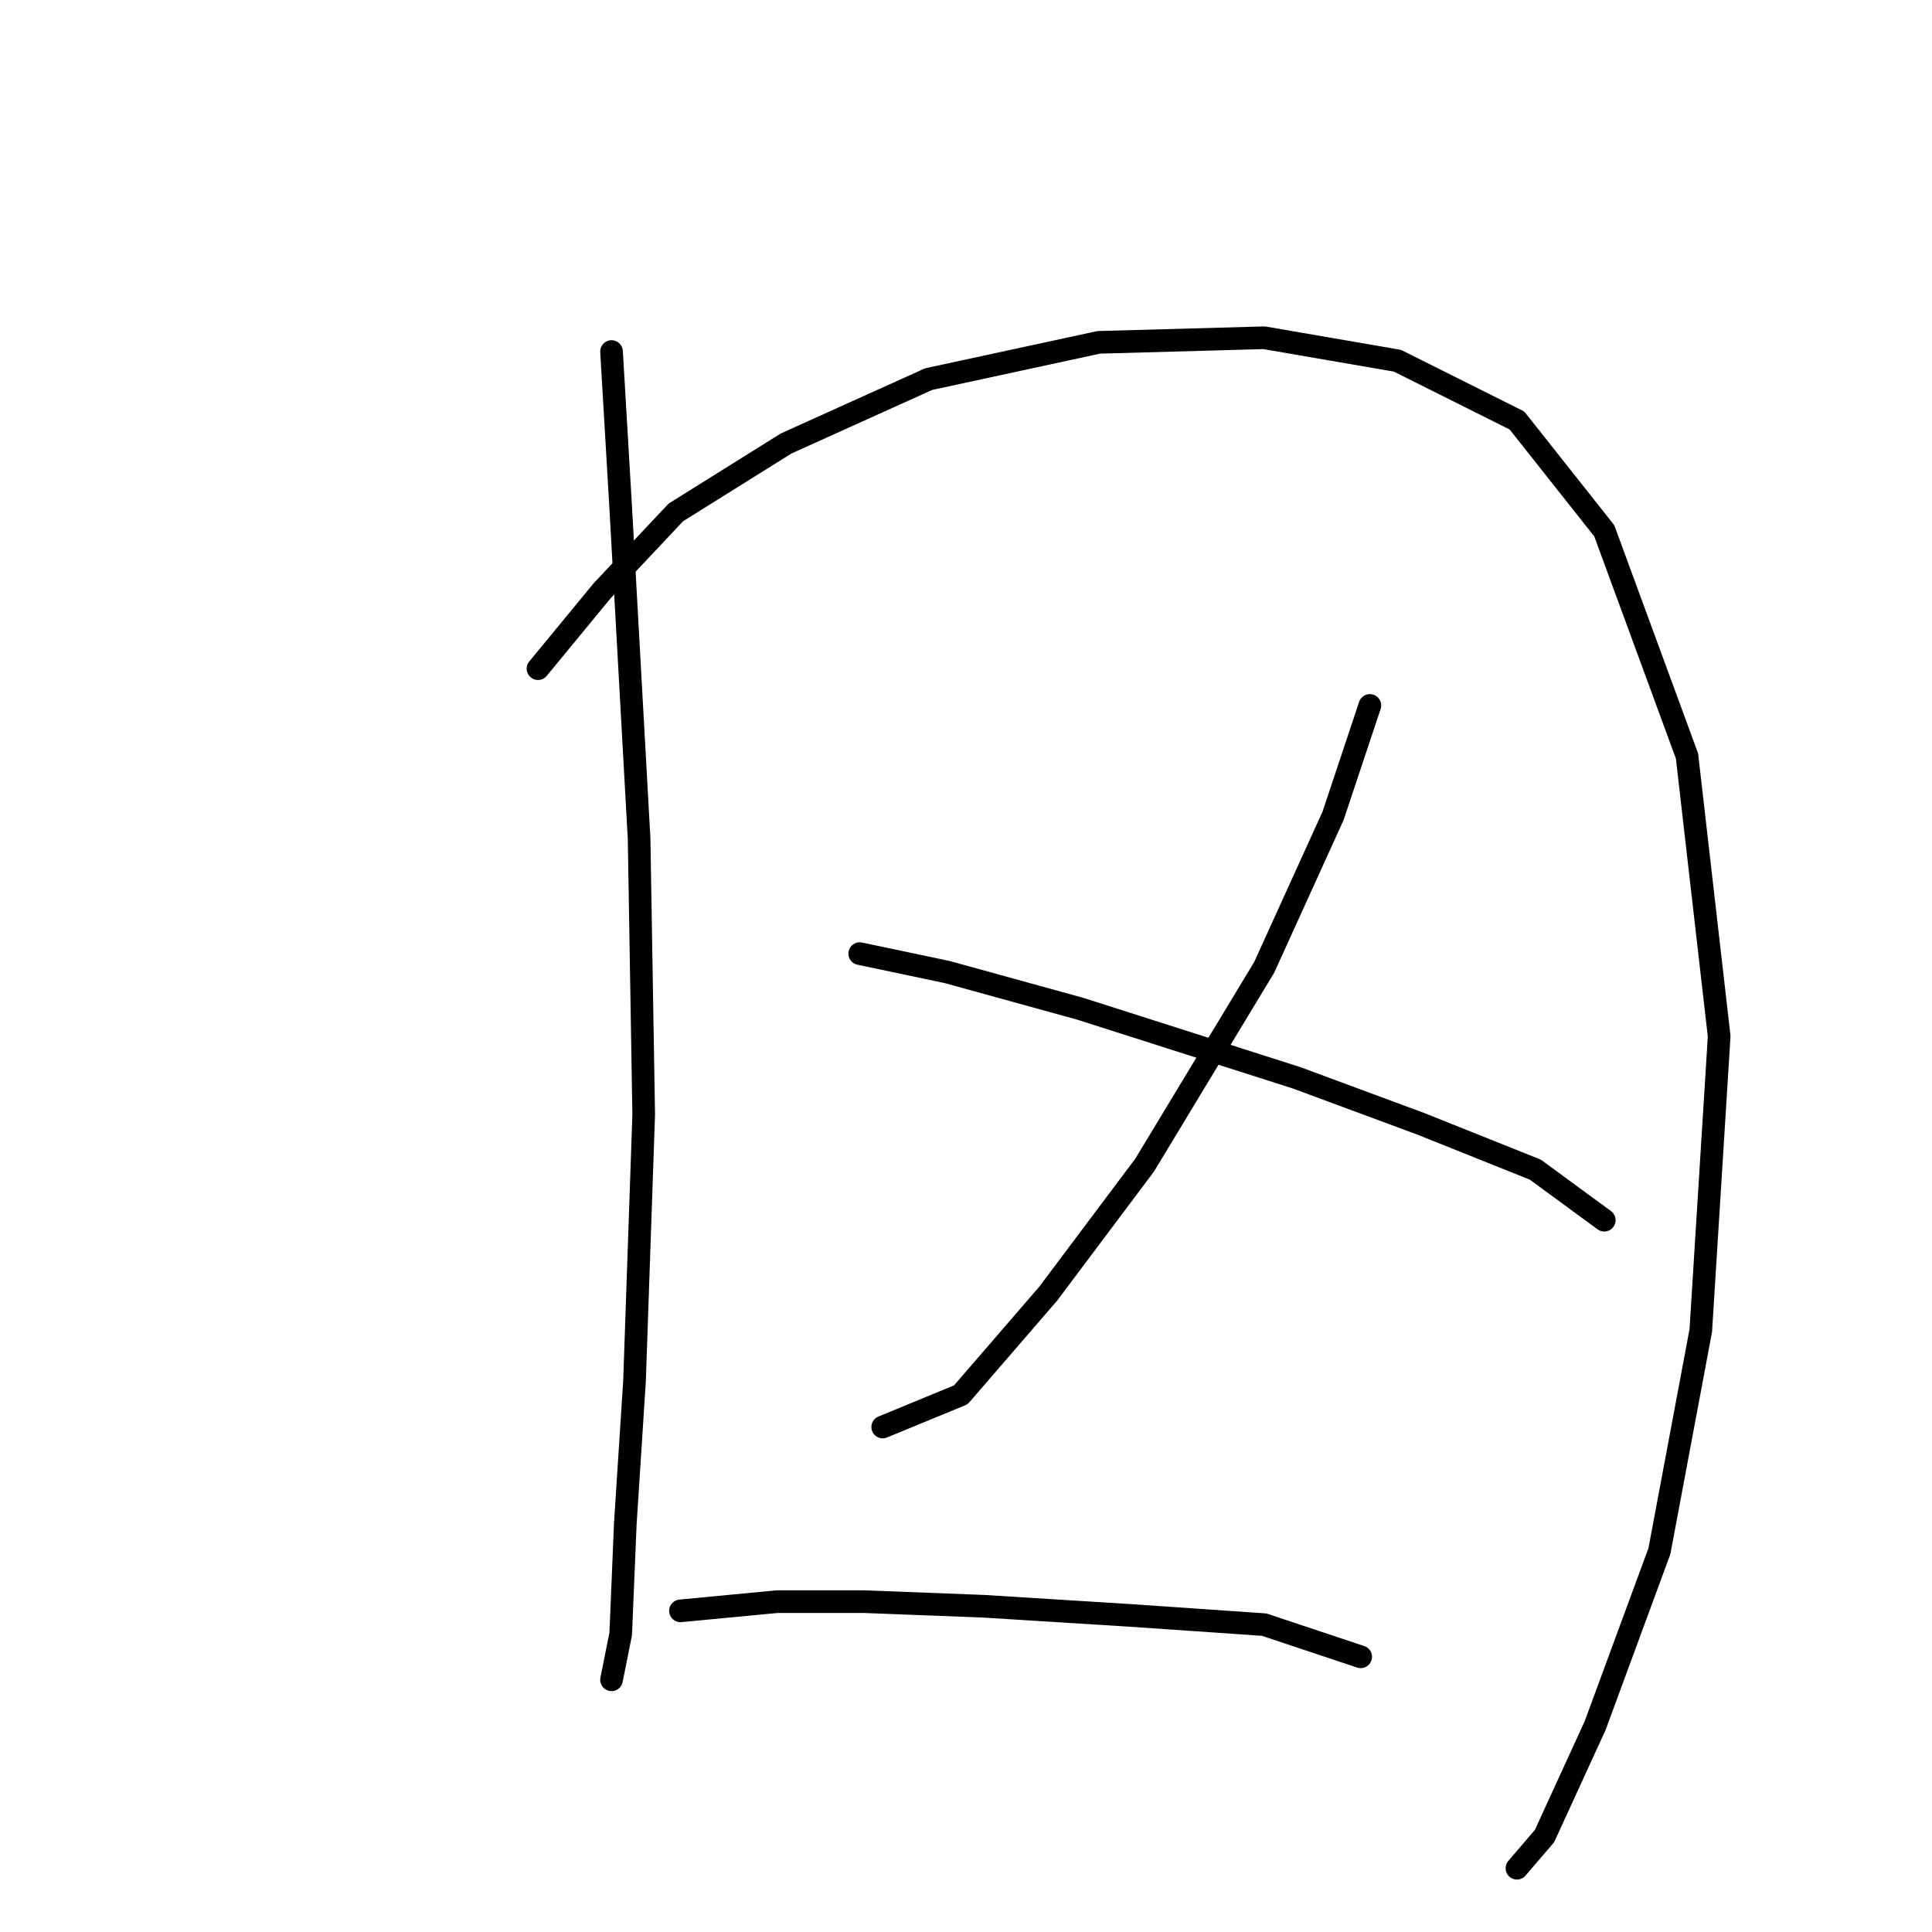 <?xml version="1.0" standalone="no"?>
    <svg width="256" height="256" xmlns="http://www.w3.org/2000/svg" version="1.1">
    <polyline stroke="black" stroke-width="3" stroke-linecap="round" fill="transparent" stroke-linejoin="round" points="81.031 46.581 82.249 67.287 84.685 111.135 85.294 147.675 84.076 182.996 82.858 201.875 82.249 216.491 81.031 222.581 81.031 222.581 " />
        <polyline stroke="black" stroke-width="3" stroke-linecap="round" fill="transparent" stroke-linejoin="round" points="71.287 88.602 79.813 78.249 89.557 67.896 104.173 58.761 123.052 50.235 145.585 45.363 167.509 44.754 185.169 47.799 201.003 55.716 212.574 70.332 223.536 100.173 227.799 137.322 225.363 176.298 219.882 205.529 211.356 228.671 204.657 243.287 201.003 247.55 201.003 247.55 " />
        <polyline stroke="black" stroke-width="3" stroke-linecap="round" fill="transparent" stroke-linejoin="round" points="181.516 93.474 176.644 108.09 167.509 128.187 151.675 154.374 138.886 171.426 127.315 184.823 116.962 189.086 116.962 189.086 " />
        <polyline stroke="black" stroke-width="3" stroke-linecap="round" fill="transparent" stroke-linejoin="round" points="113.917 126.36 125.488 128.796 143.149 133.668 171.772 142.803 188.214 148.893 203.439 154.983 212.574 161.682 212.574 161.682 " />
        <polyline stroke="black" stroke-width="3" stroke-linecap="round" fill="transparent" stroke-linejoin="round" points="90.166 213.446 102.955 212.228 114.526 212.228 130.36 212.837 149.848 214.055 167.509 215.273 180.298 219.536 180.298 219.536 " />
        </svg>